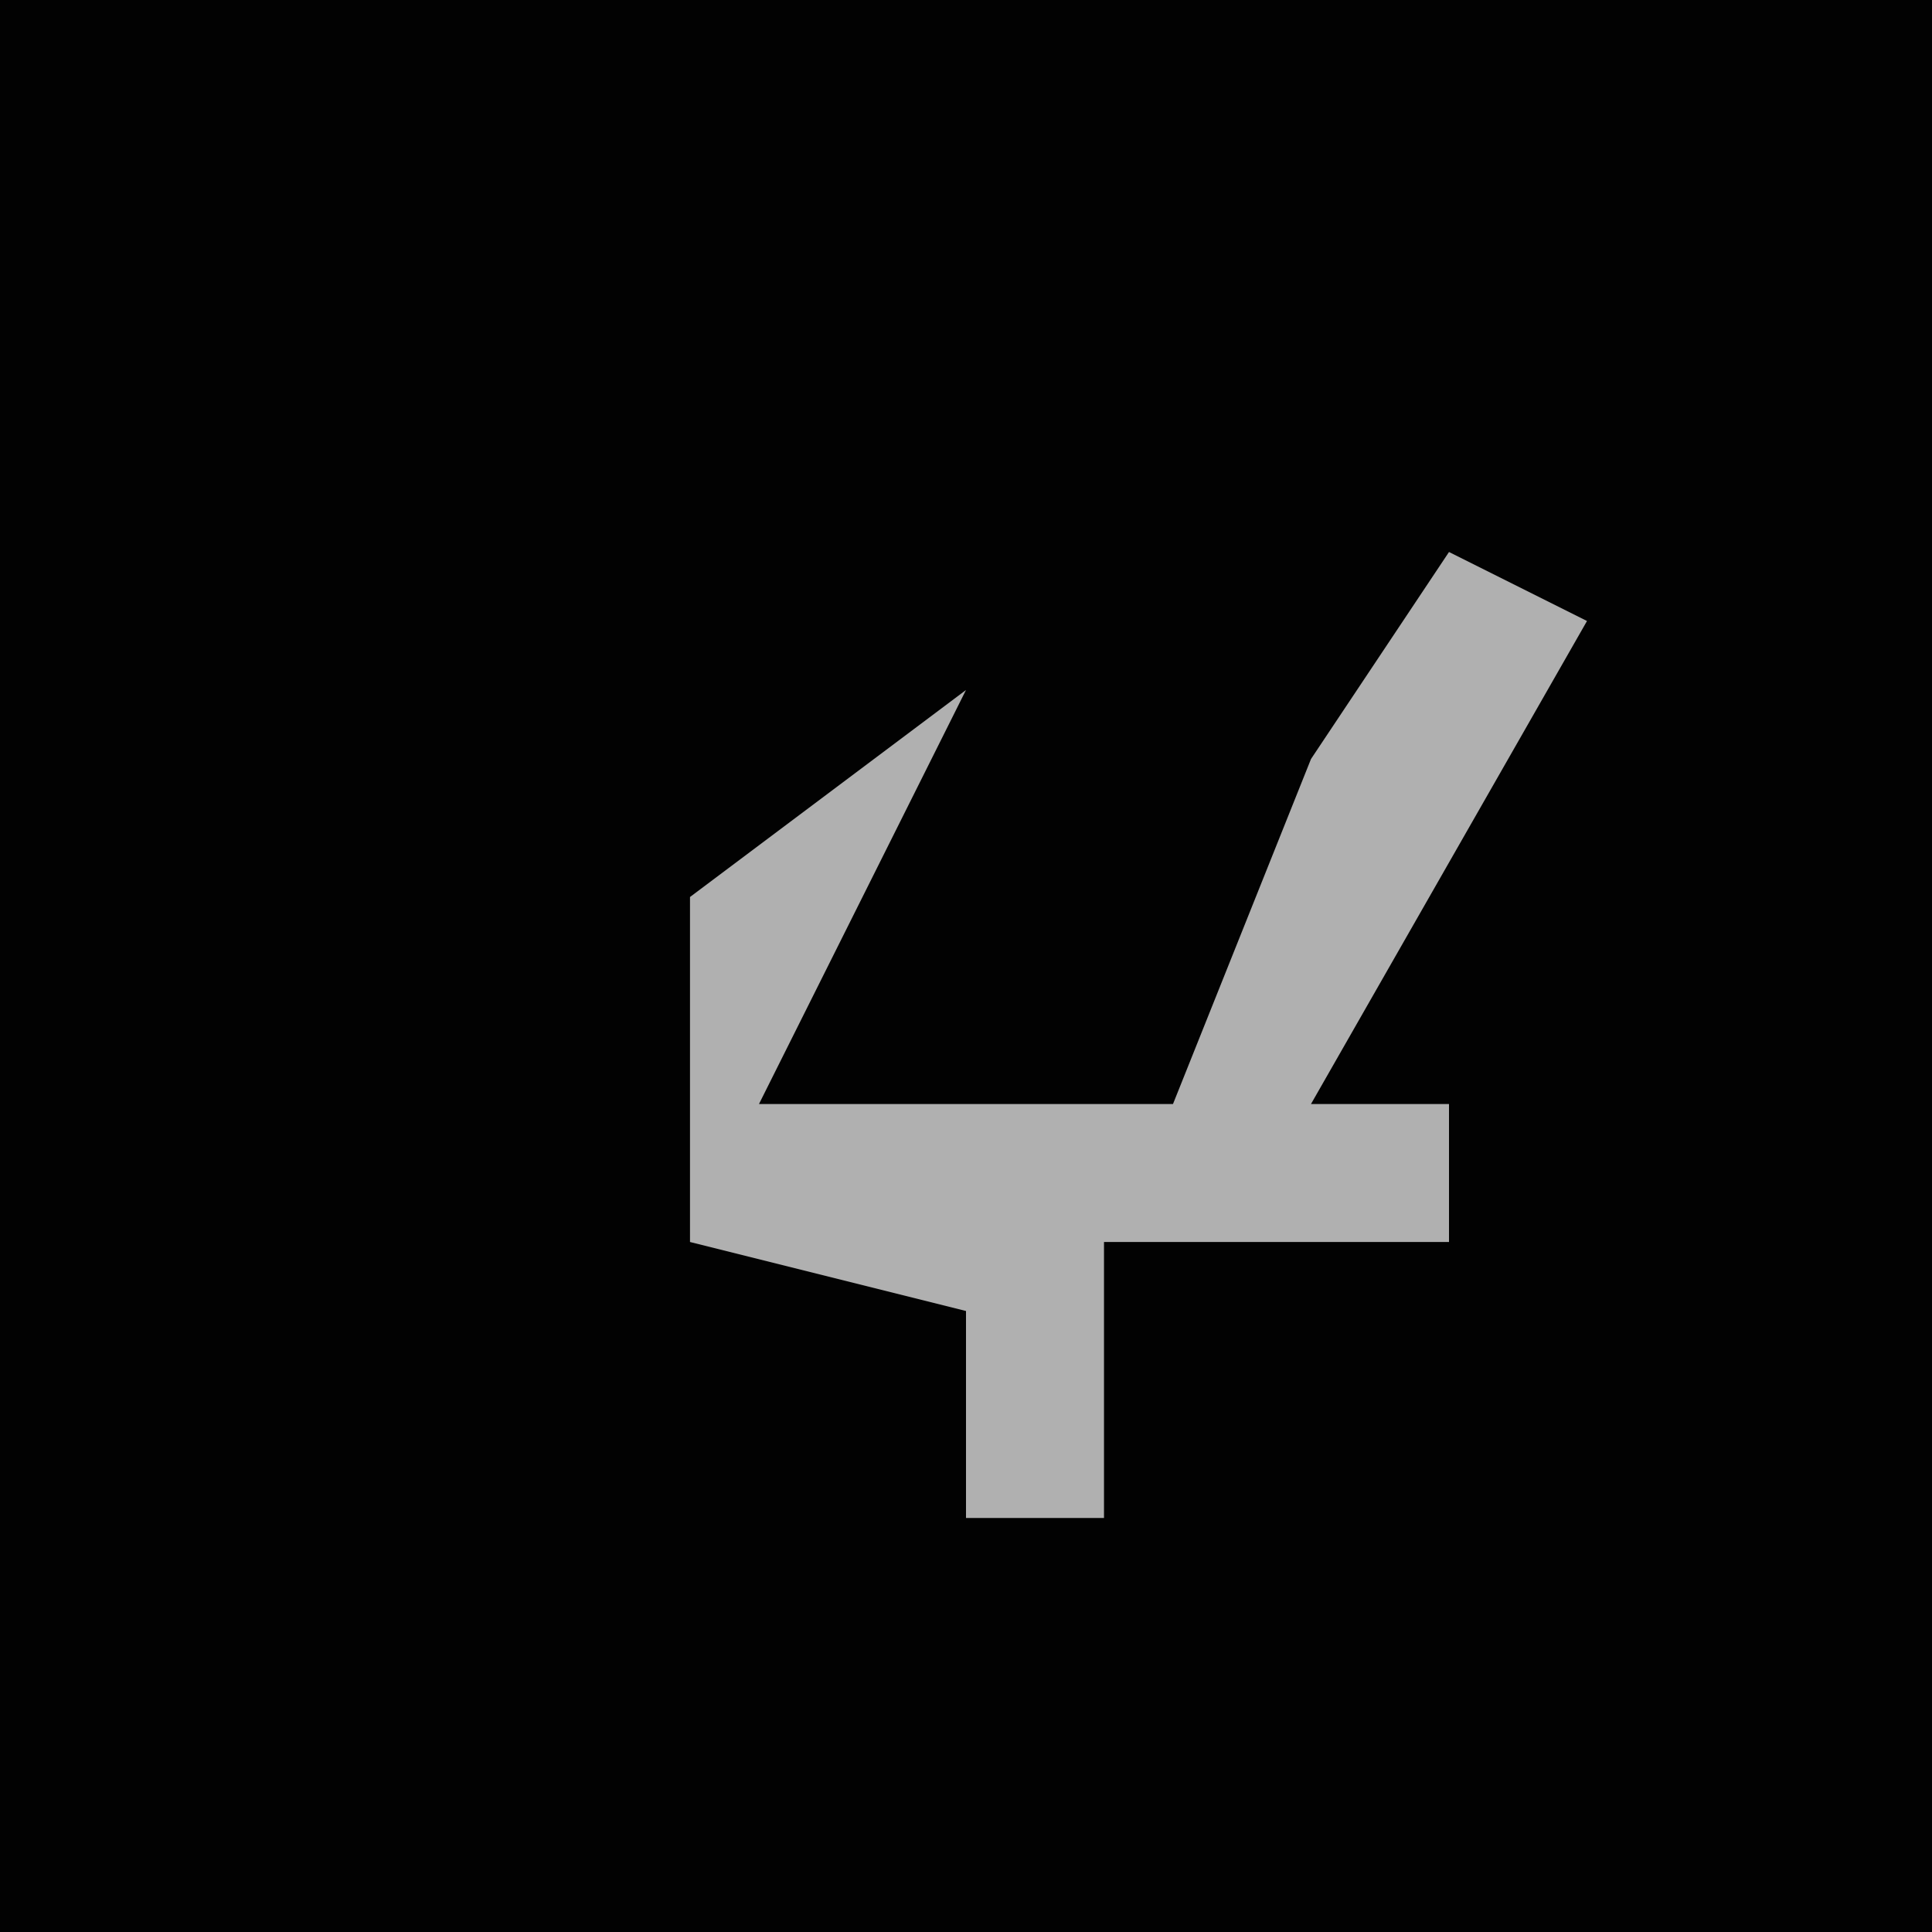 <?xml version="1.0" encoding="UTF-8"?>
<svg version="1.1" xmlns="http://www.w3.org/2000/svg" width="28" height="28">
<path d="M0,0 L28,0 L28,28 L0,28 Z " fill="#020202" transform="translate(0,0)"/>
<path d="M0,0 L2,1 L-2,8 L0,8 L0,10 L-5,10 L-5,14 L-7,14 L-7,11 L-11,10 L-11,5 L-7,2 L-9,6 L-10,8 L-4,8 L-2,3 Z " fill="#B0B0B0" transform="translate(21,8)"/>
</svg>
